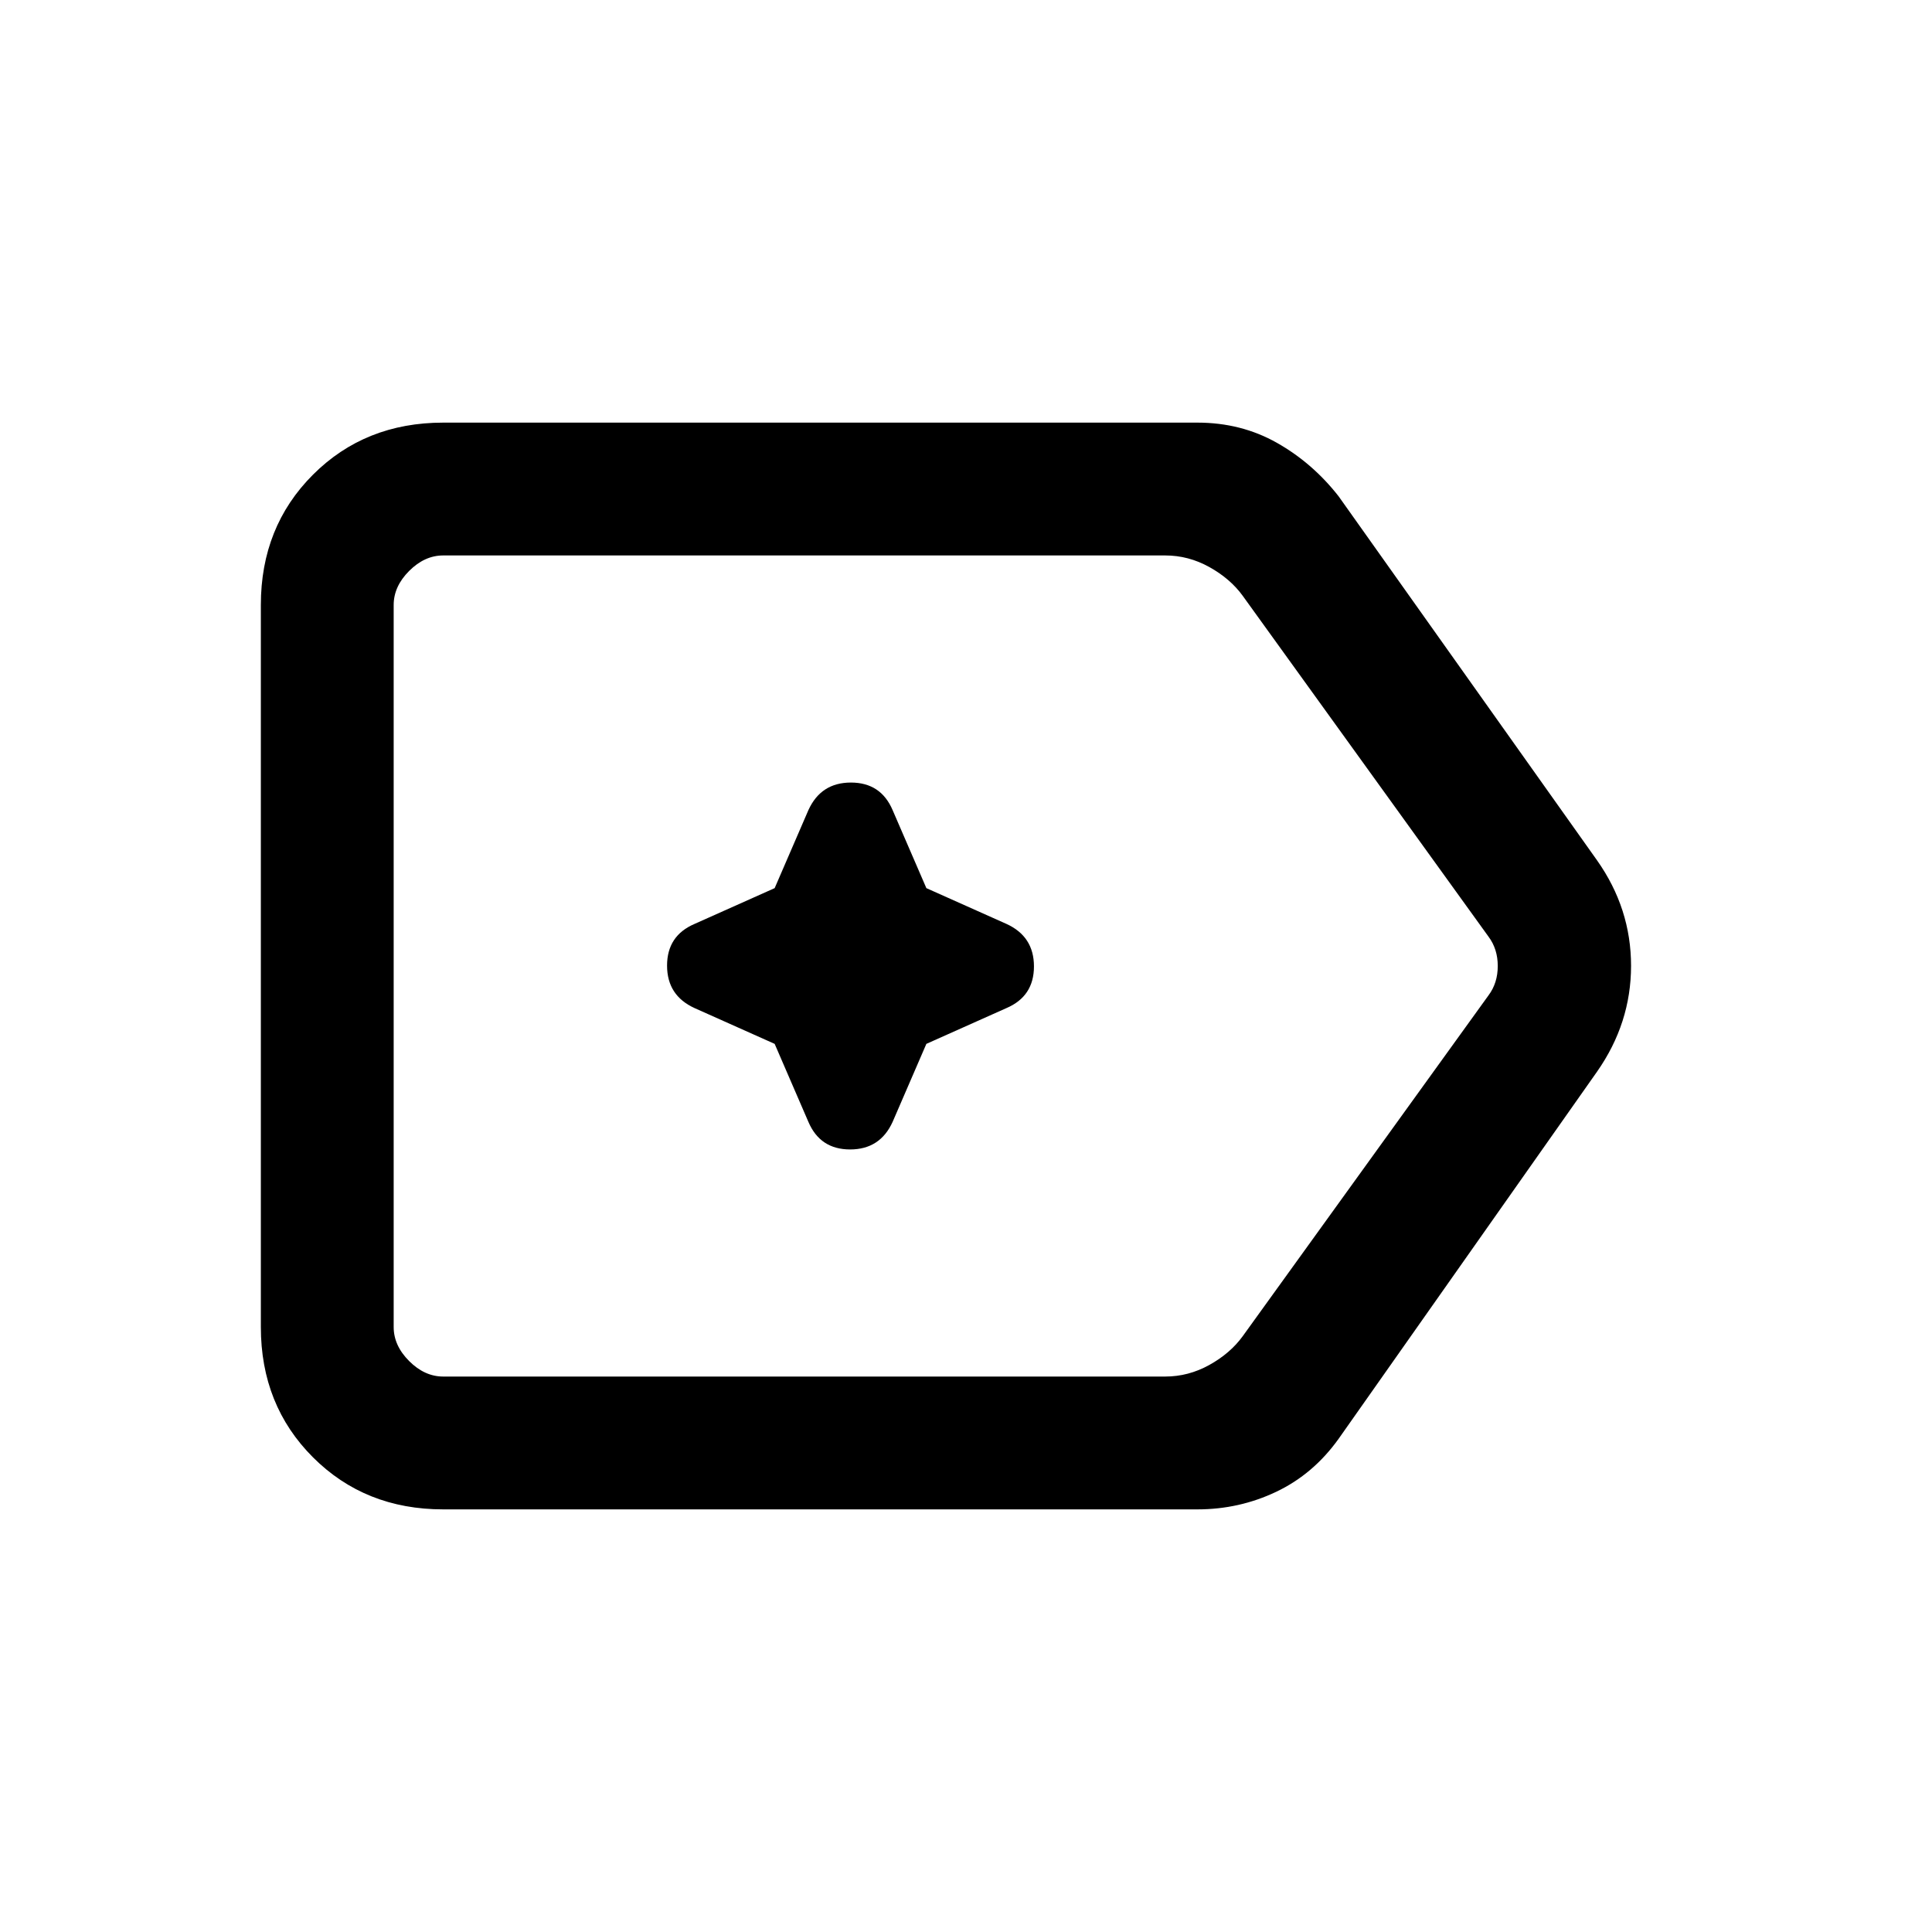<svg xmlns="http://www.w3.org/2000/svg" height="24" viewBox="0 96 960 960" width="24"><path d="M220.231 846q-38.847 0-64.731-25.884-25.885-25.885-25.885-64.731v-358.77q0-38.846 25.885-64.731Q181.384 306 220.231 306H595q21.702 0 39.441 10.009t30.713 26.606l128.385 180.846q16.923 23.957 16.923 52.44 0 28.484-16.923 52.638L665.154 810.923q-12.539 17.539-30.941 26.308Q615.811 846 595 846H220.231Zm0-66H579q11.539 0 21.923-5.769 10.385-5.769 16.538-14.231l122.154-169.385q4.616-6.154 4.616-14.615t-4.616-14.615L617.461 392q-6.153-8.462-16.538-14.231Q590.539 372 579 372H220.231q-9.231 0-16.923 7.692-7.693 7.693-7.693 16.923v358.77q0 9.23 7.693 16.923Q211 780 220.231 780Zm-24.616-204v204-408 204Zm189.308 38.692 16.769 38.77q5.844 13.692 20.73 13.692t21.116-13.692l16.77-38.77 39.769-17.769q13.692-5.844 13.692-20.729 0-14.886-13.692-21.117l-39.769-17.769-16.77-38.77q-5.843-13.692-20.729-13.692t-21.117 13.692l-16.769 38.77-39.769 17.769q-13.693 5.844-13.693 20.729 0 14.886 13.693 21.117l39.769 17.769Z"/></svg>